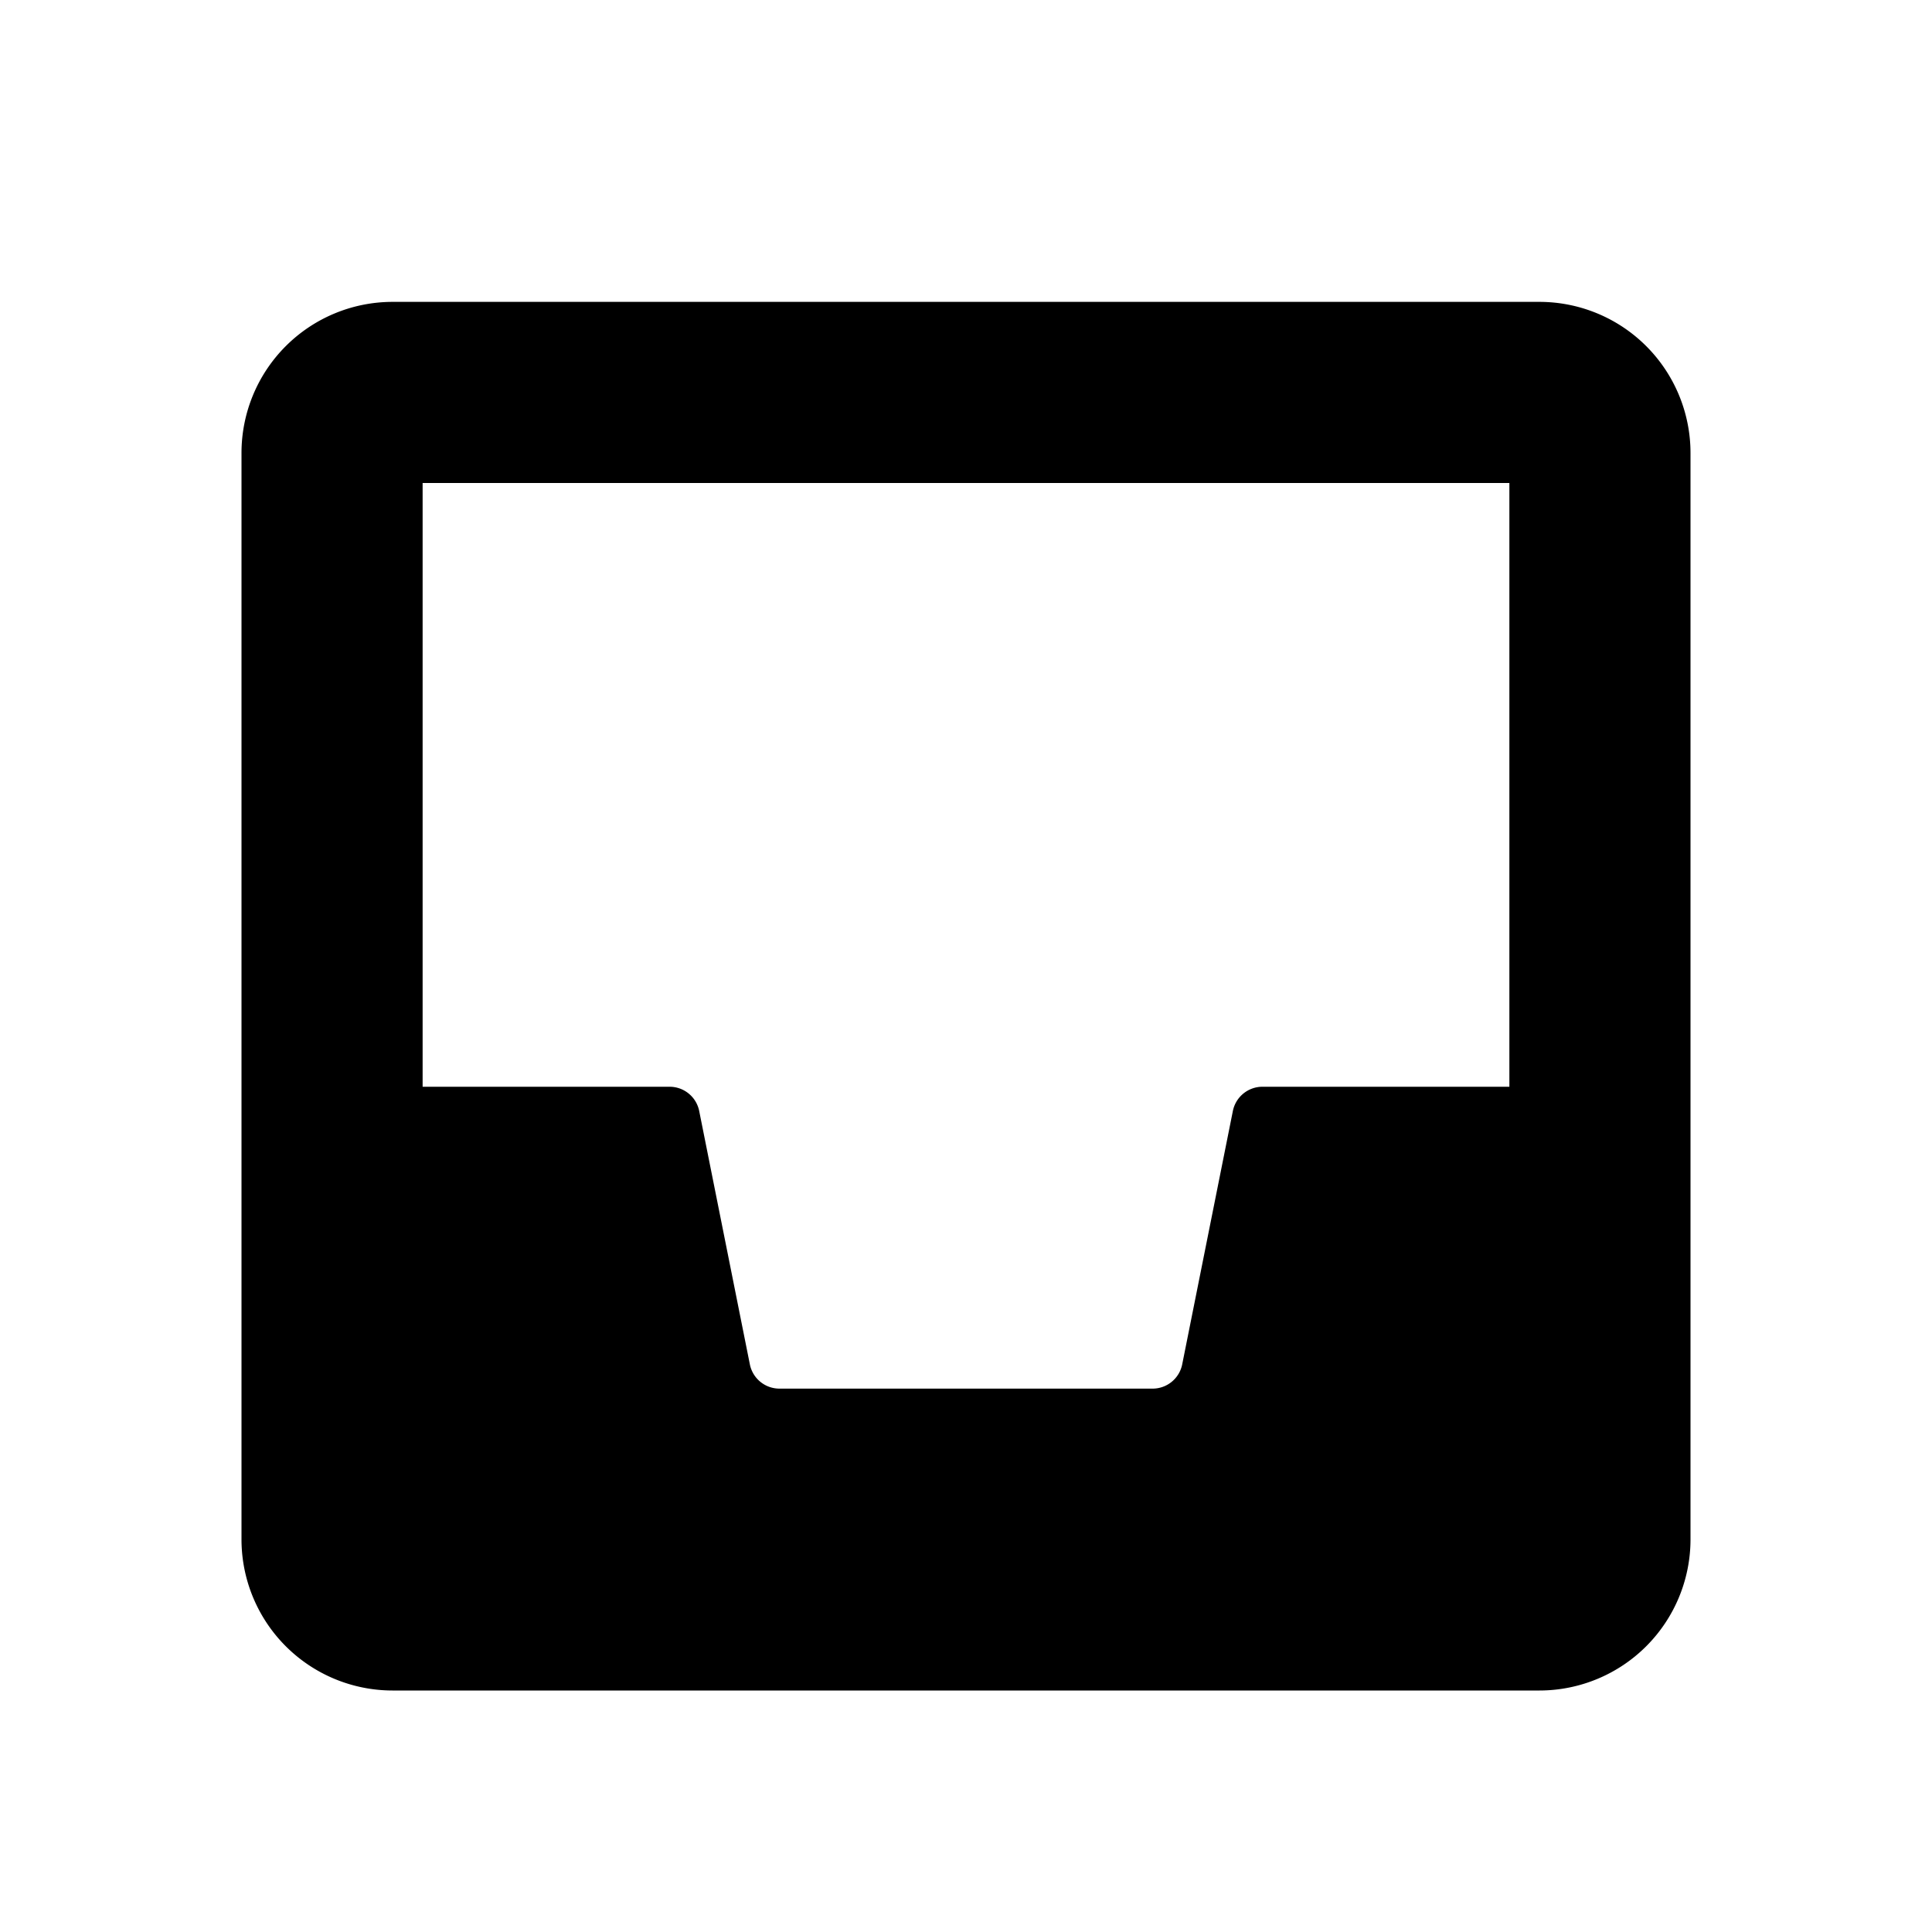 <svg id="glyphicons-basic" xmlns="http://www.w3.org/2000/svg" viewBox="0 0 32 32">
  <path id="inbox" d="M25.5,5H6.5A2.503,2.503,0,0,0,4,7.5v18A2.503,2.503,0,0,0,6.5,28h19A2.503,2.503,0,0,0,28,25.5V7.5A2.503,2.503,0,0,0,25.5,5ZM25,18H20.91a.5.5,0,0,0-.49.402l-.839,4.196A.5.5,0,0,1,19.09,23H12.91a.5.5,0,0,1-.49-.402l-.839-4.196A.5.5,0,0,0,11.09,18H7V8H25Z"/>
</svg>

